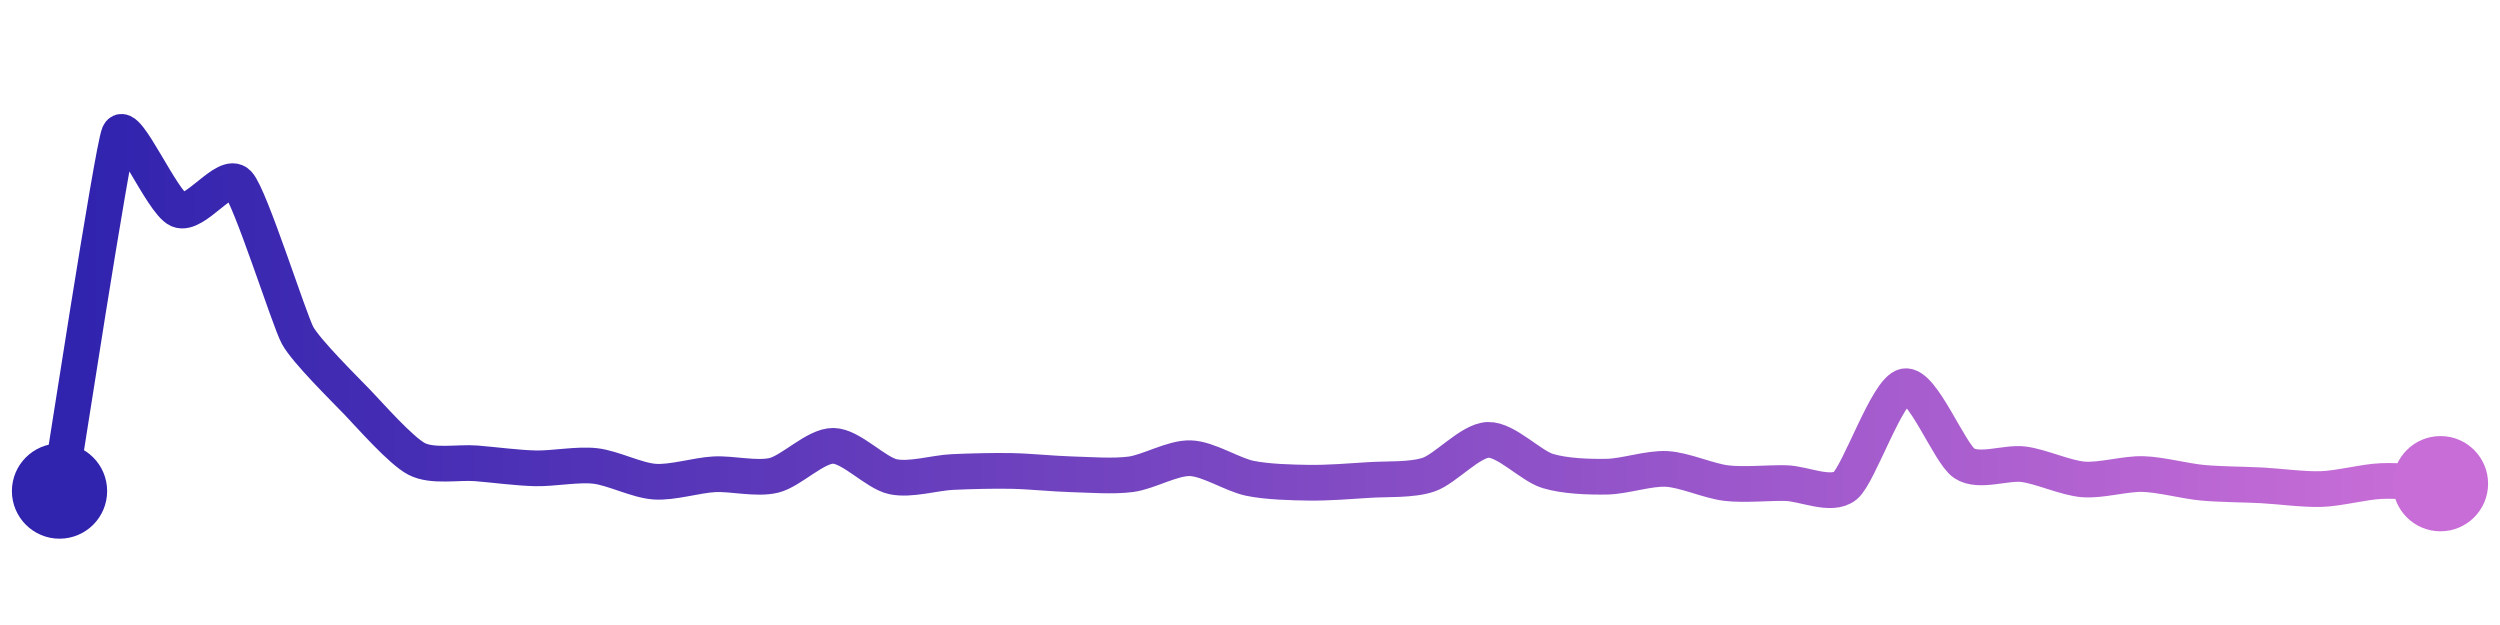 <svg width="200" height="50" viewBox="0 0 210 50" xmlns="http://www.w3.org/2000/svg">
    <defs>
        <linearGradient x1="0%" y1="0%" x2="100%" y2="0%" id="a">
            <stop stop-color="#3023AE" offset="0%"/>
            <stop stop-color="#C86DD7" offset="100%"/>
        </linearGradient>
    </defs>
    <path stroke="url(#a)"
          stroke-width="3"
          stroke-linejoin="round"
          stroke-linecap="round"
          d="M5 40 C 5.25 38.52, 9.42 11.38, 10 10 S 13.62 15.8, 15 16.38 S 18.97 13.07, 20 14.16 S 24.28 25.61, 25 26.93 S 28.96 31.44, 30 32.52 S 33.67 36.61, 35 37.3 S 38.5 37.55, 40 37.67 S 43.5 38.06, 45 38.09 S 48.51 37.72, 50 37.89 S 53.5 39.11, 55 39.21 S 58.5 38.67, 60 38.59 S 63.54 39.03, 65 38.68 S 68.5 36.18, 70 36.2 S 73.54 38.47, 75 38.79 S 78.5 38.47, 80 38.4 S 83.5 38.28, 85 38.31 S 88.5 38.55, 90 38.59 S 93.51 38.79, 95 38.59 S 98.5 37.19, 100 37.24 S 103.53 38.63, 105 38.93 S 108.5 39.28, 110 39.3 S 113.5 39.17, 115 39.07 S 118.58 39.1, 120 38.62 S 123.5 35.75, 125 35.7 S 128.57 37.87, 130 38.31 S 133.5 38.82, 135 38.79 S 138.5 38.06, 140 38.14 S 143.51 39.15, 145 39.33 S 148.5 39.3, 150 39.33 S 153.84 40.5, 155 39.55 S 158.53 31.48, 160 31.2 S 163.75 36.85, 165 37.67 S 168.51 37.55, 170 37.75 S 173.51 38.9, 175 39.02 S 178.5 38.53, 180 38.57 S 183.51 39.16, 185 39.3 S 188.5 39.44, 190 39.52 S 193.5 39.88, 195 39.83 S 198.5 39.23, 200 39.16 S 203.5 39.31, 205 39.38"
          fill="none"/>
    <circle r="4" cx="5" cy="40" fill="#3023AE"/>
    <circle r="4" cx="205" cy="39.38" fill="#C86DD7"/>      
</svg>
